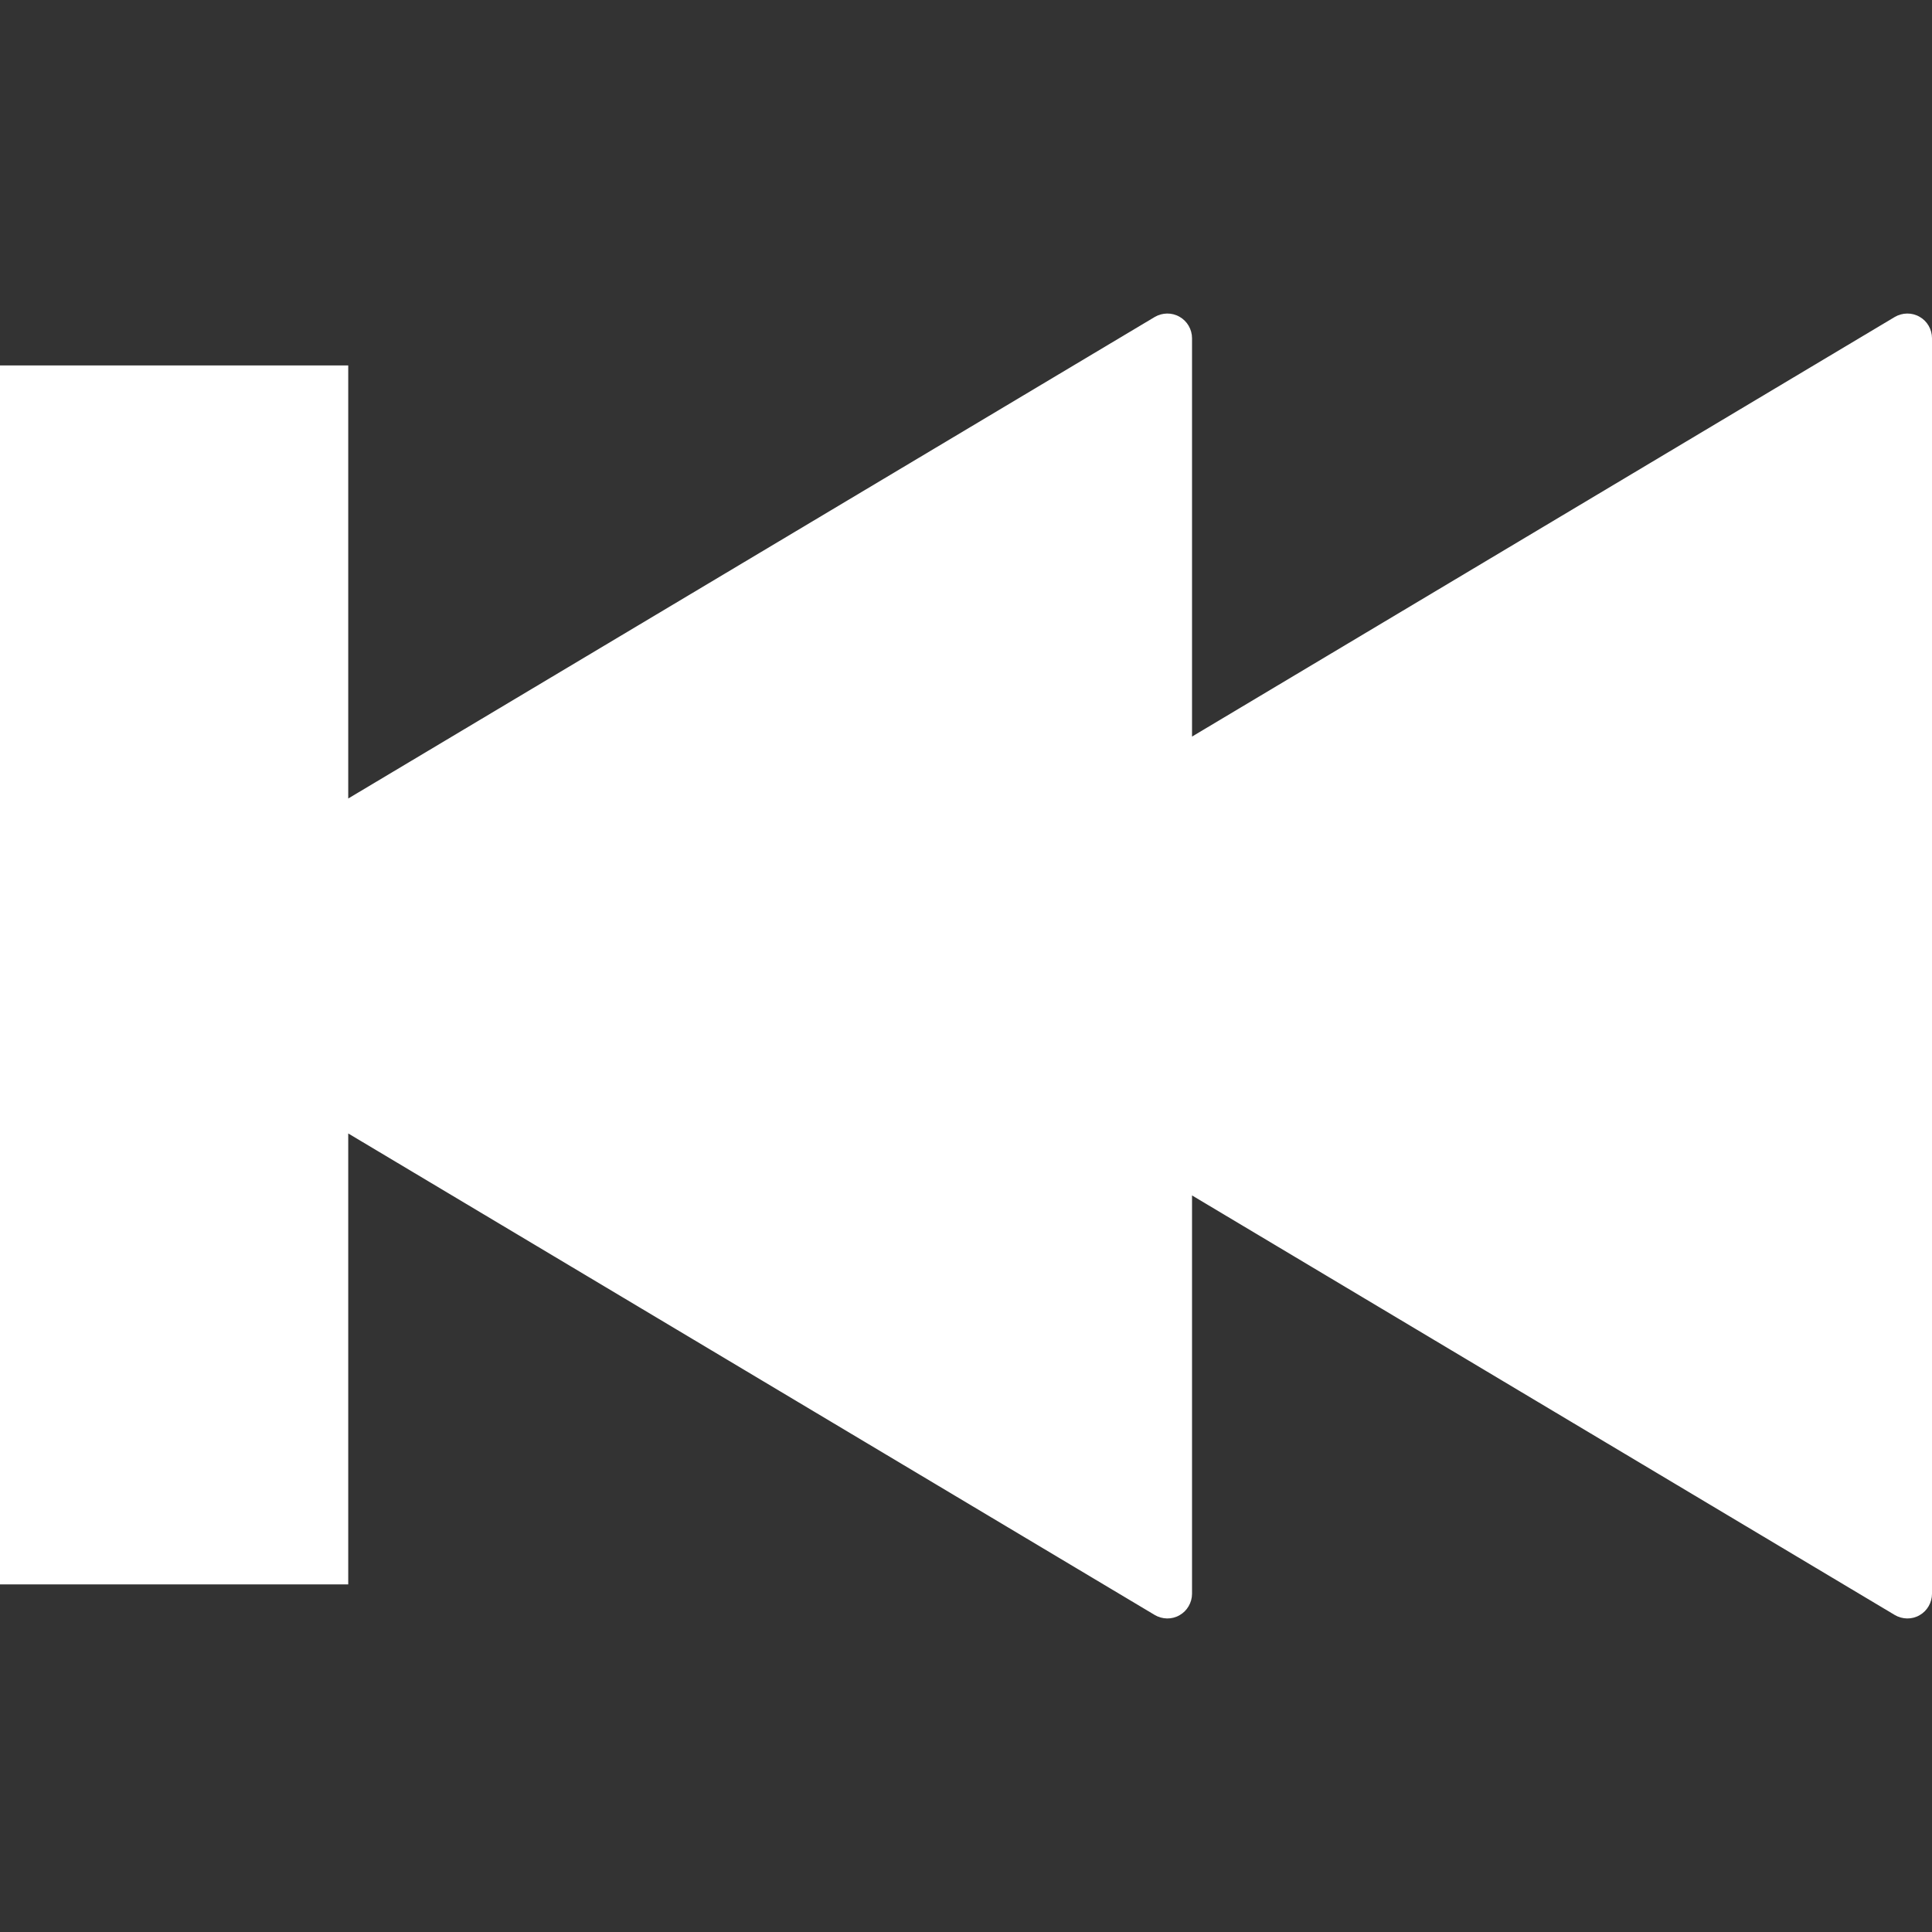 <svg width="64" height="64" xmlns="http://www.w3.org/2000/svg" xmlns:xlink="http://www.w3.org/1999/xlink" viewBox="0 0 512 512" xml:space="preserve">
<rect x="0" y="0" width="512" height="512" fill="#333333" stroke="none"/>
<g>
	<path class="st0" d="M508.72,83.961c-2.053-1.201-4.594-1.127-6.585,0.037L315.9,195.199V89.645c0-2.379-1.29-4.557-3.292-5.684
		c-2.053-1.201-4.594-1.127-6.585,0.037L92.285,211.611V96.843H0v323.036h92.285V300.378L306.023,427.99
		c1.991,1.177,4.532,1.252,6.585,0.05c2.002-1.127,3.292-3.342,3.292-5.671V316.803L502.135,427.99
		c1.991,1.177,4.532,1.252,6.585,0.05c2.004-1.127,3.28-3.342,3.28-5.671V255.988V89.645C512,87.266,510.723,85.088,508.72,83.961z" style="fill: #fff;"></path>
</g>
</svg>
